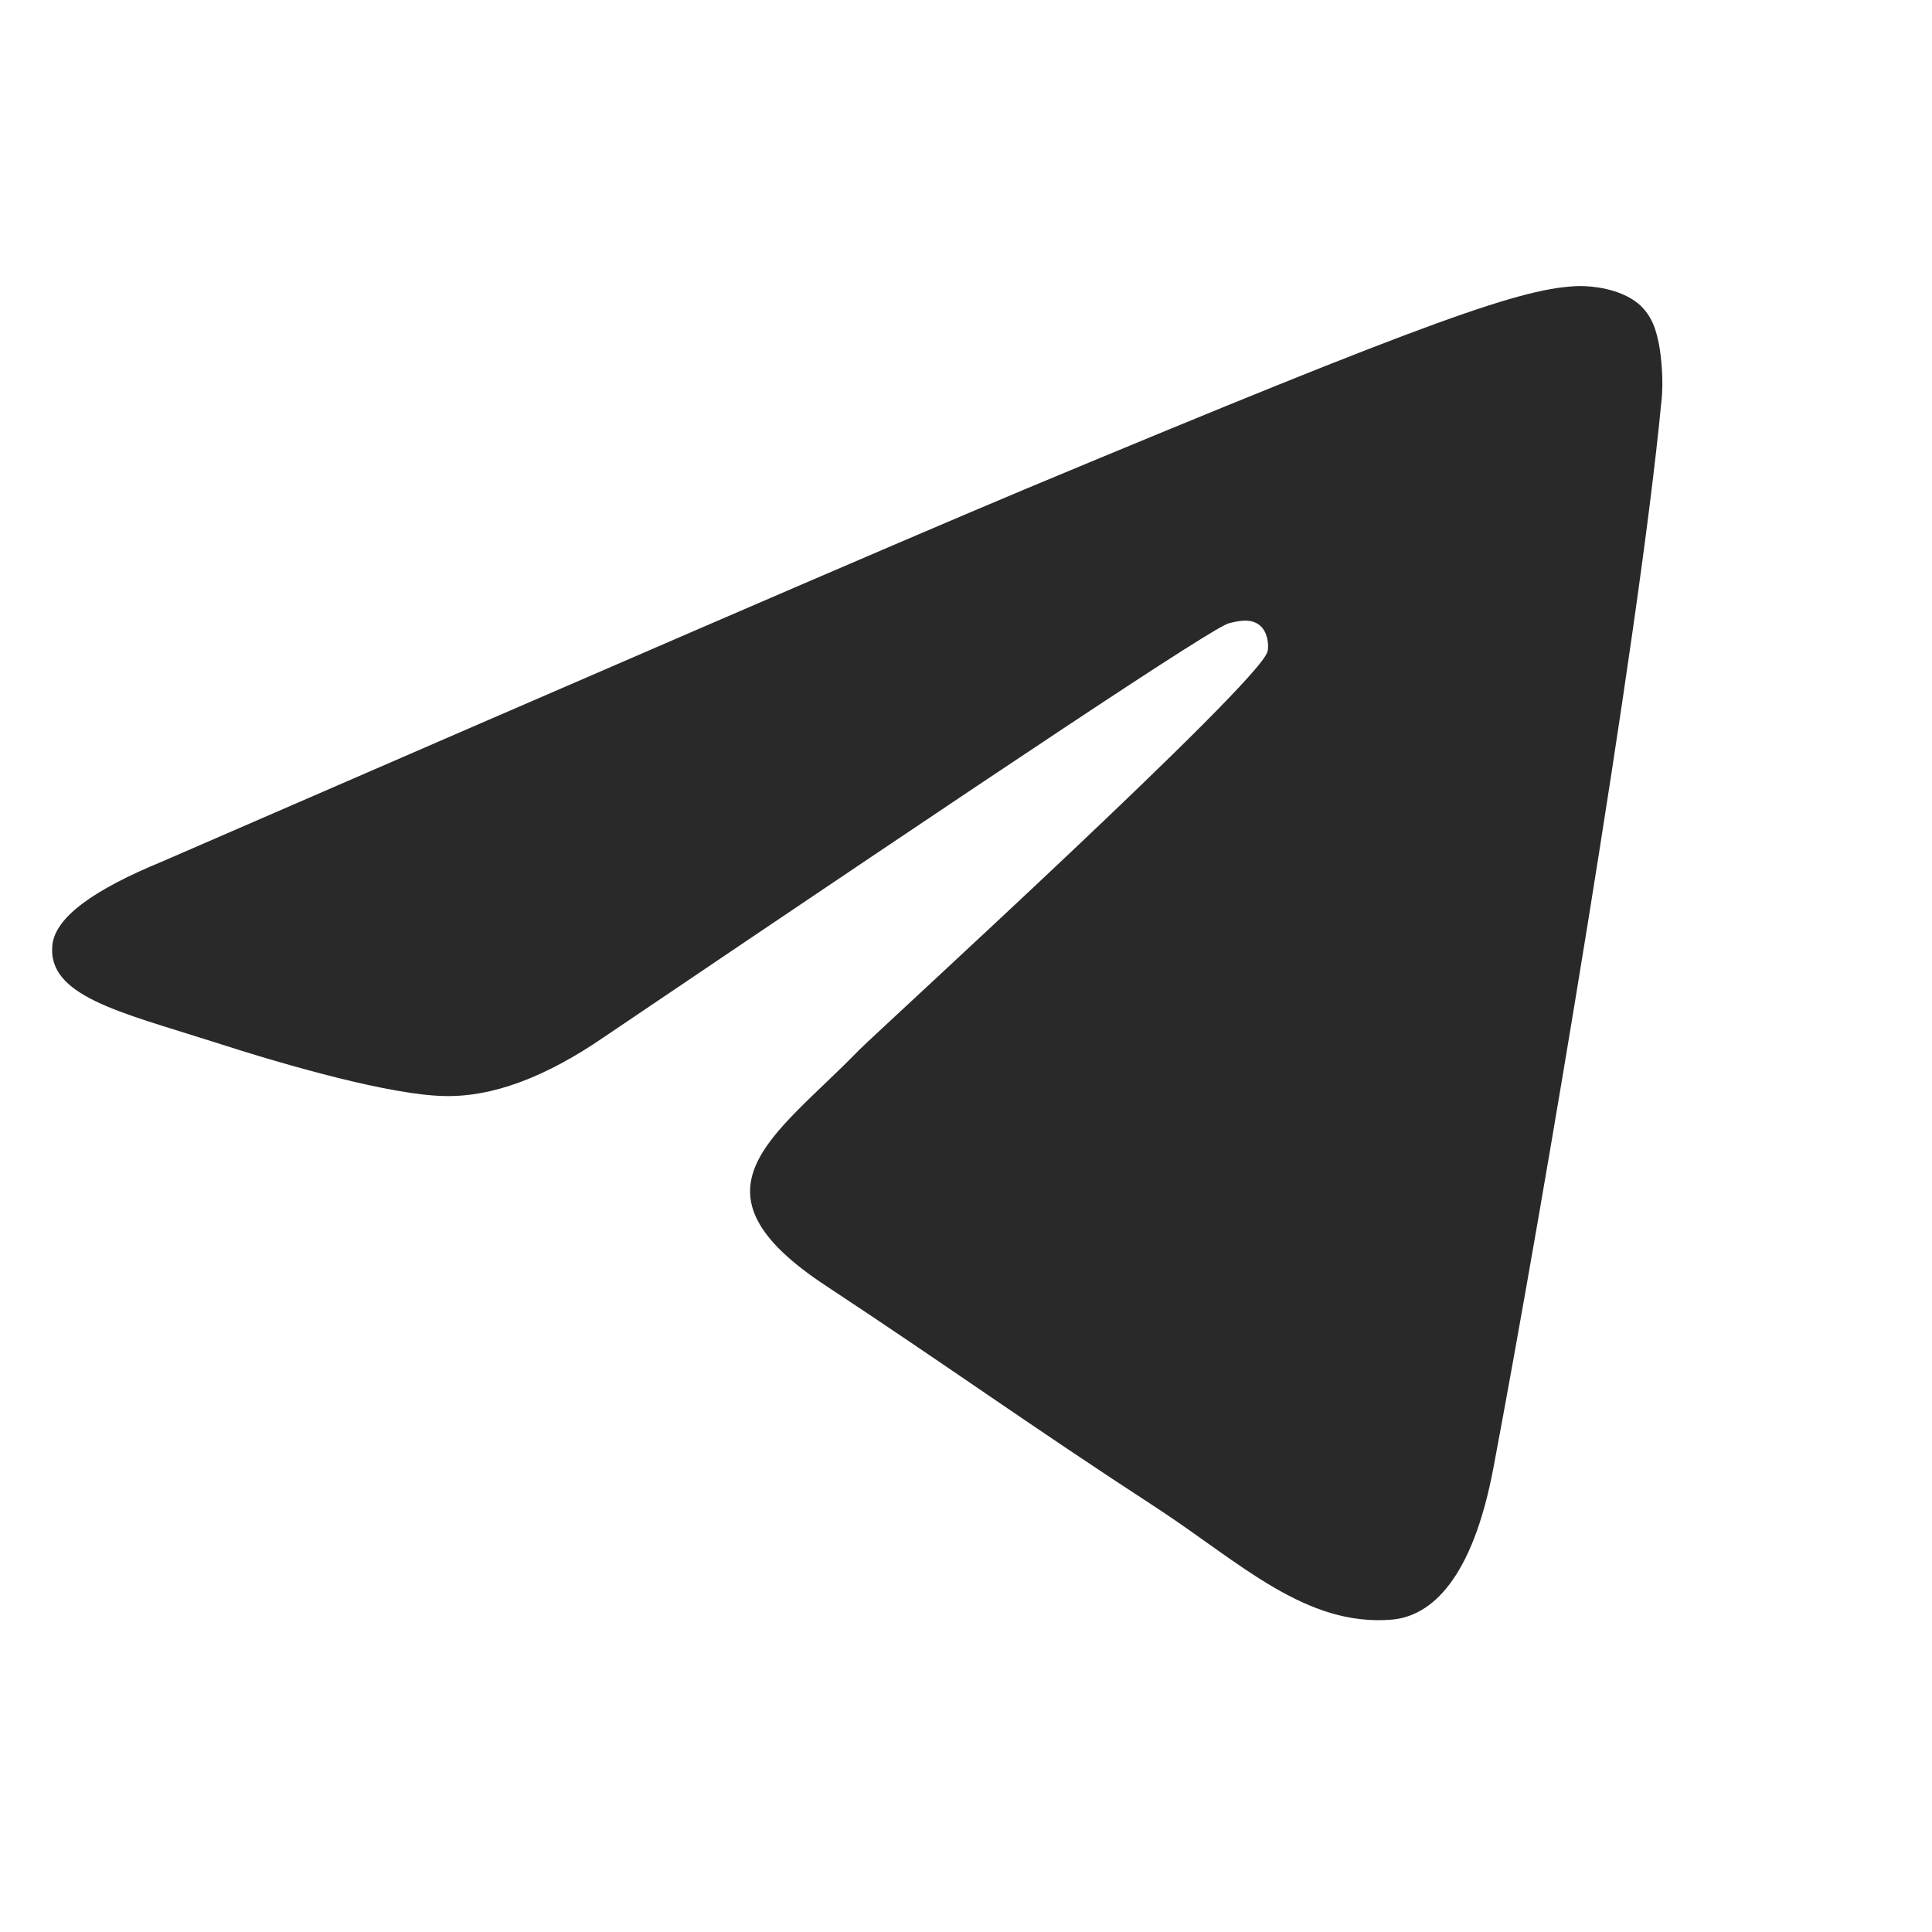 <svg width="20" height="20" viewBox="0 0 20 20" fill="none" xmlns="http://www.w3.org/2000/svg">
<g id="Frame">
<g id="Group">
<path id="Vector" fill-rule="evenodd" clip-rule="evenodd" d="M1.68 8.918C6.154 6.975 9.133 5.684 10.628 5.057C14.885 3.28 15.78 2.974 16.355 2.961C16.483 2.961 16.764 2.986 16.956 3.14C17.109 3.268 17.147 3.434 17.173 3.562C17.198 3.69 17.224 3.958 17.198 4.162C16.968 6.591 15.971 12.484 15.46 15.194C15.243 16.344 14.821 16.728 14.412 16.766C13.517 16.843 12.84 16.178 11.983 15.616C10.628 14.734 9.874 14.184 8.557 13.315C7.036 12.318 8.021 11.768 8.89 10.873C9.12 10.643 13.044 7.064 13.121 6.745C13.134 6.706 13.134 6.553 13.044 6.476C12.955 6.399 12.827 6.425 12.725 6.451C12.584 6.476 10.437 7.908 6.257 10.733C5.643 11.155 5.093 11.359 4.595 11.346C4.045 11.334 2.997 11.04 2.205 10.784C1.246 10.477 0.479 10.311 0.543 9.774C0.581 9.493 0.965 9.212 1.68 8.918Z" fill="#292929"/>
</g>
</g>
</svg>
